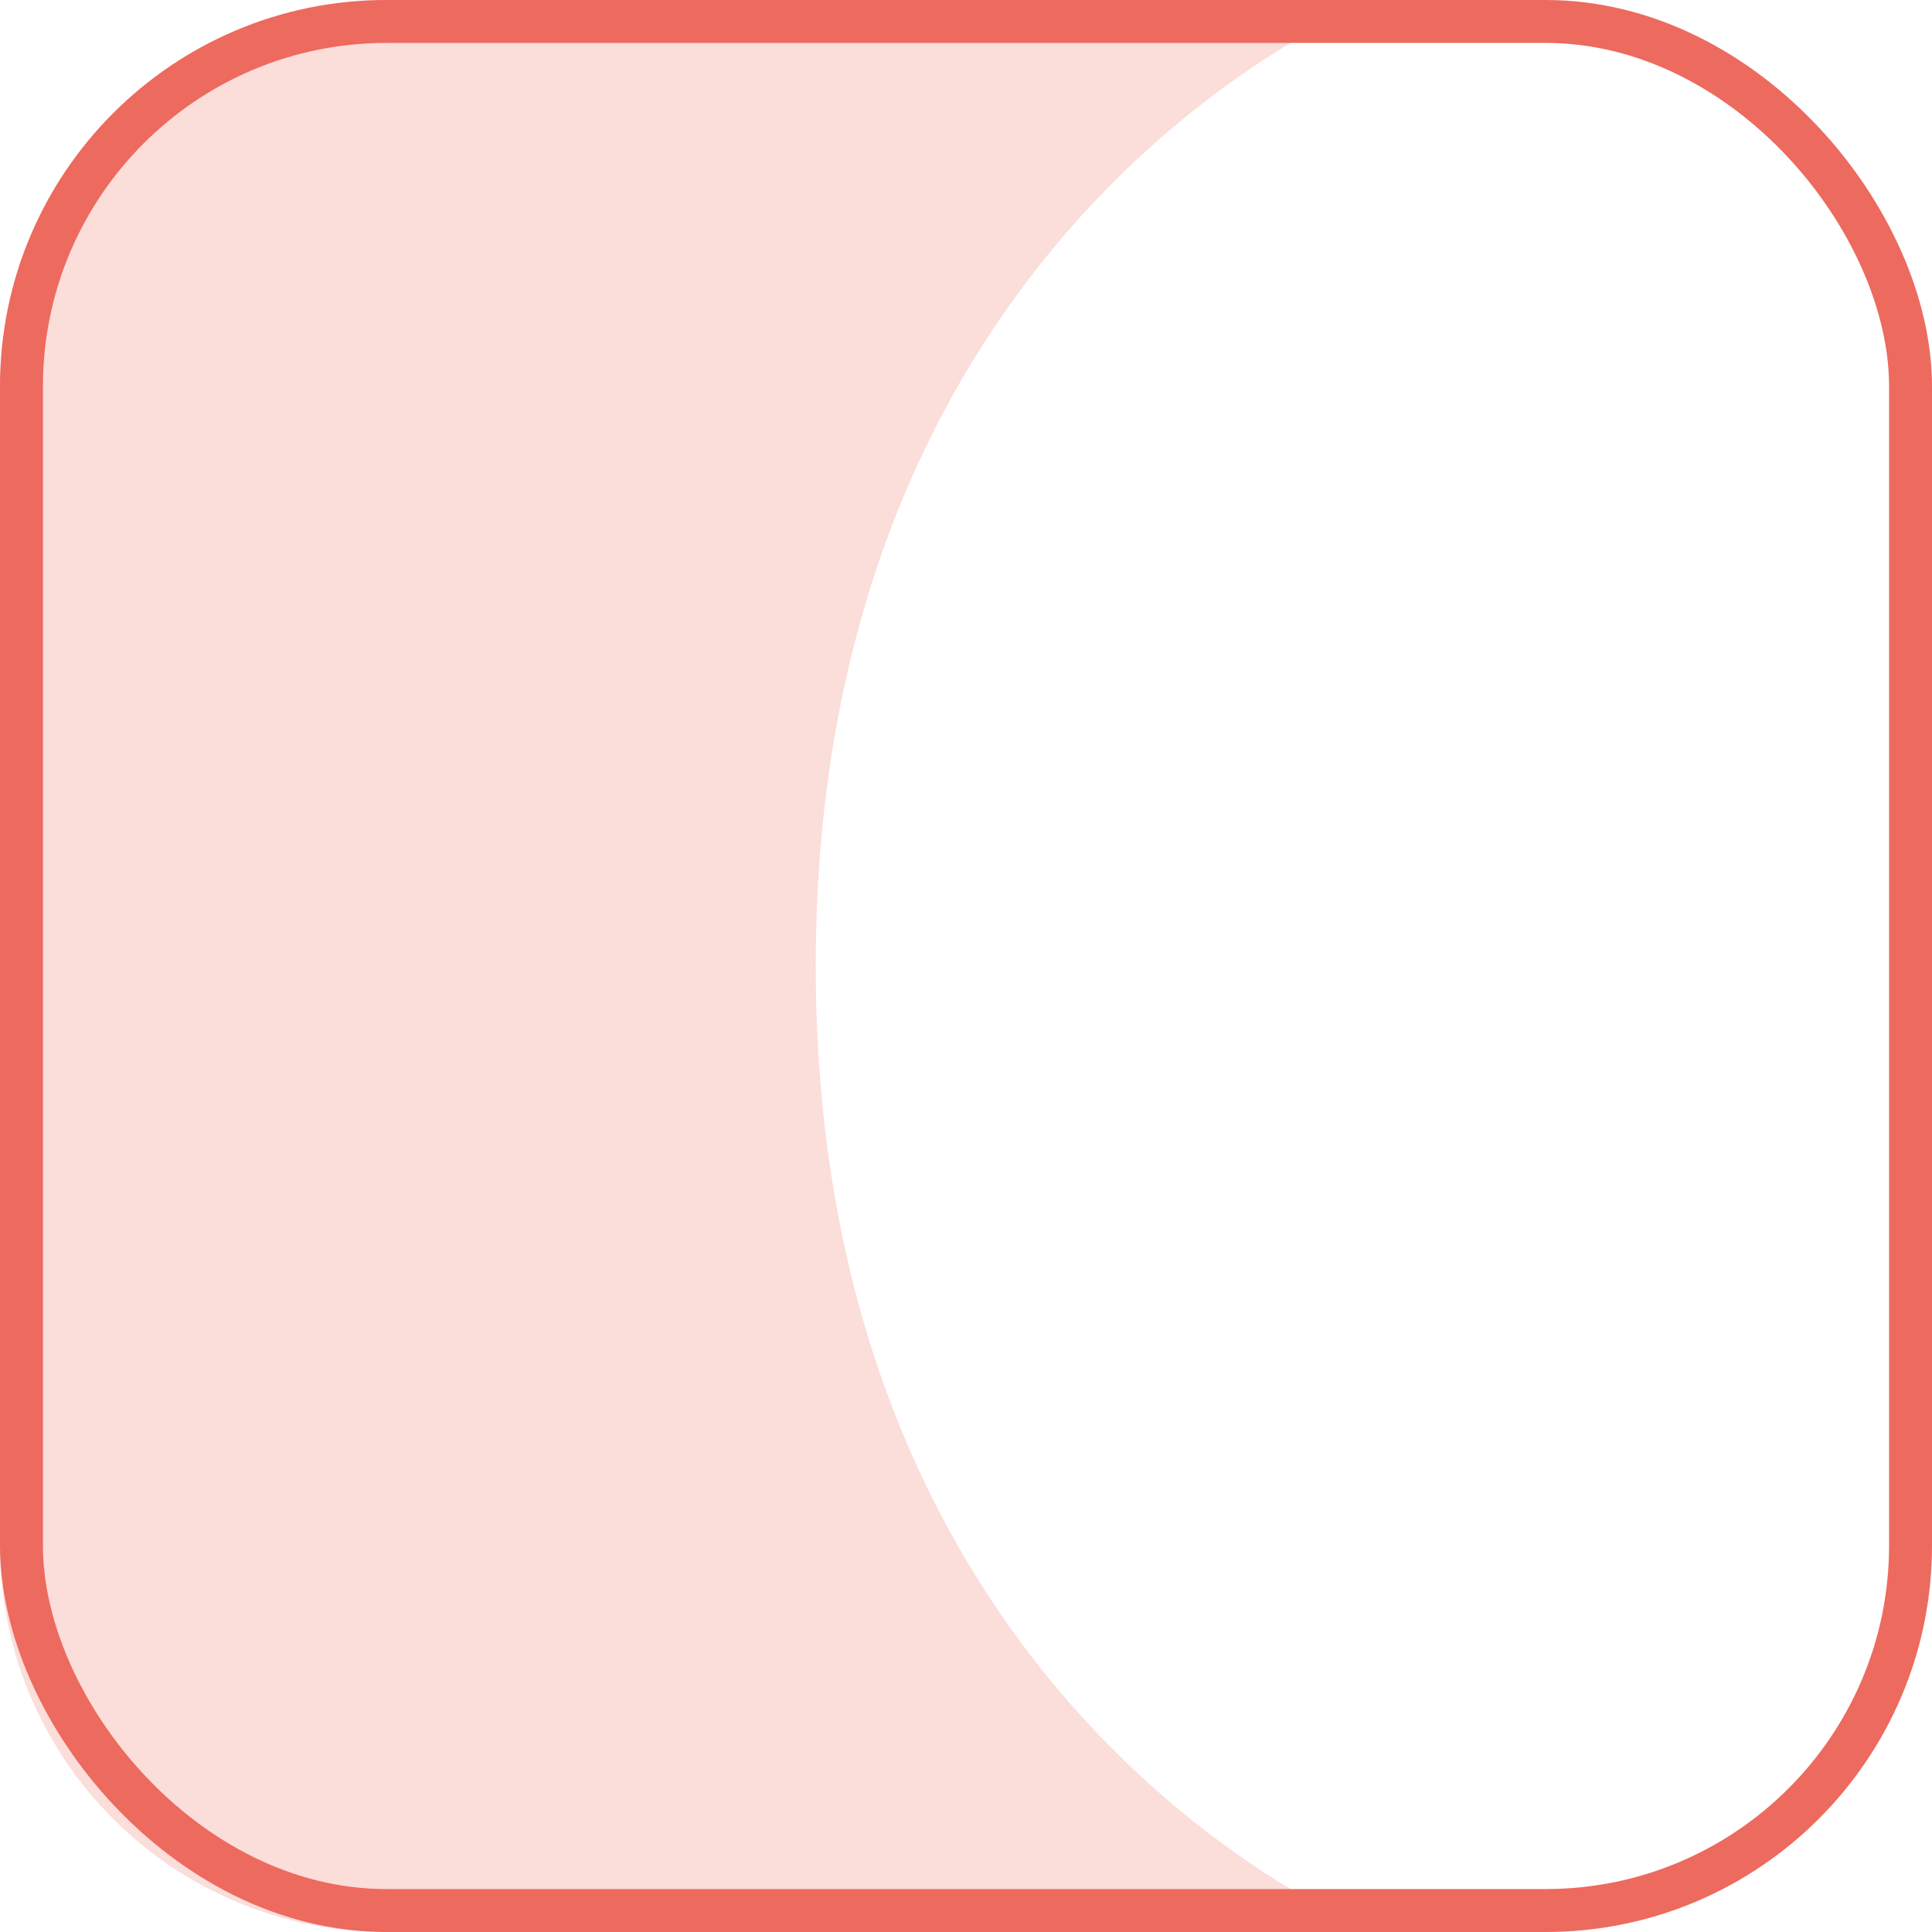 <svg width="45" height="45" viewBox="0 0 45 45" fill="none" xmlns="http://www.w3.org/2000/svg">
<path opacity="0.23" d="M0 9C0 4.029 4.029 0 9 0H32C32 0 19 5 19 22.5C19 40 32 45 32 45H9C4.029 45 0 40.971 0 36V9Z" fill="#ED6A5E"/>
<rect x="0.5" y="0.5" width="44" height="44" rx="8.5" stroke="#ED6A5E"/>
</svg>
